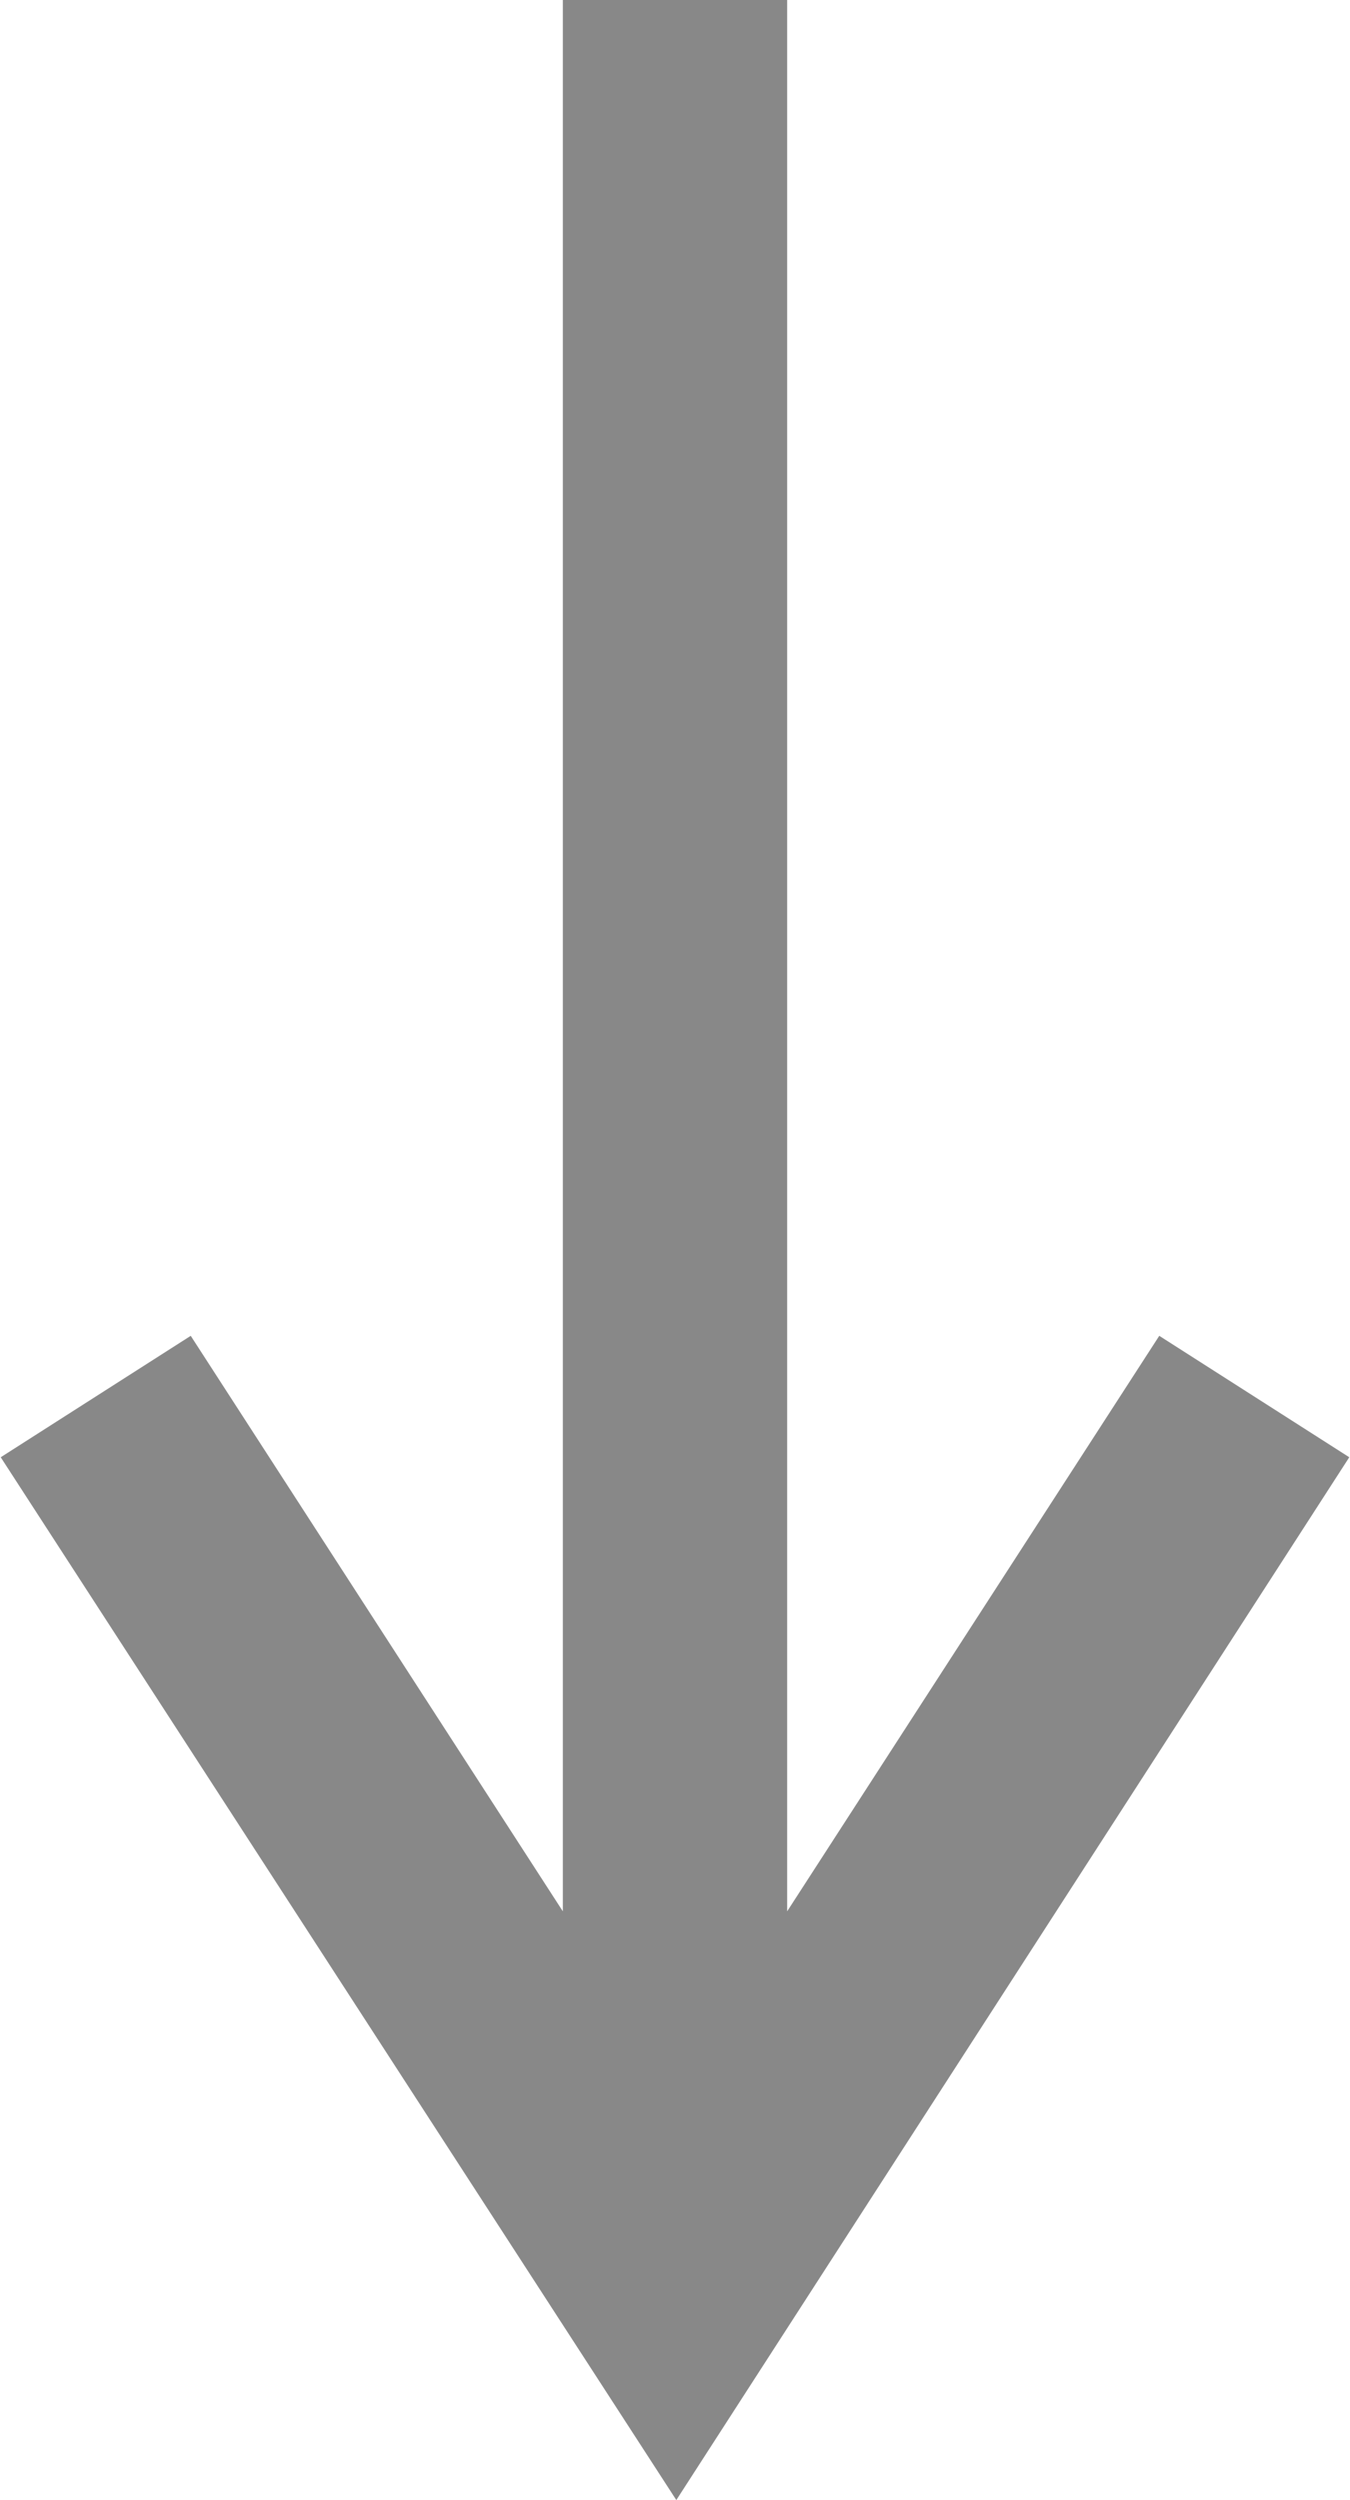 <svg xmlns="http://www.w3.org/2000/svg" width="8.006" height="14.821" viewBox="0 0 5.11 9.47" shape-rendering="geometricPrecision" text-rendering="geometricPrecision" image-rendering="optimizeQuality" fill-rule="evenodd" clip-rule="evenodd"><path fill="#888" fill-rule="nonzero" d="M2.13 7.24V0h.85v7.24l1.41-2.18.72.46-2.55 3.95L0 5.52l.72-.46z"/></svg>